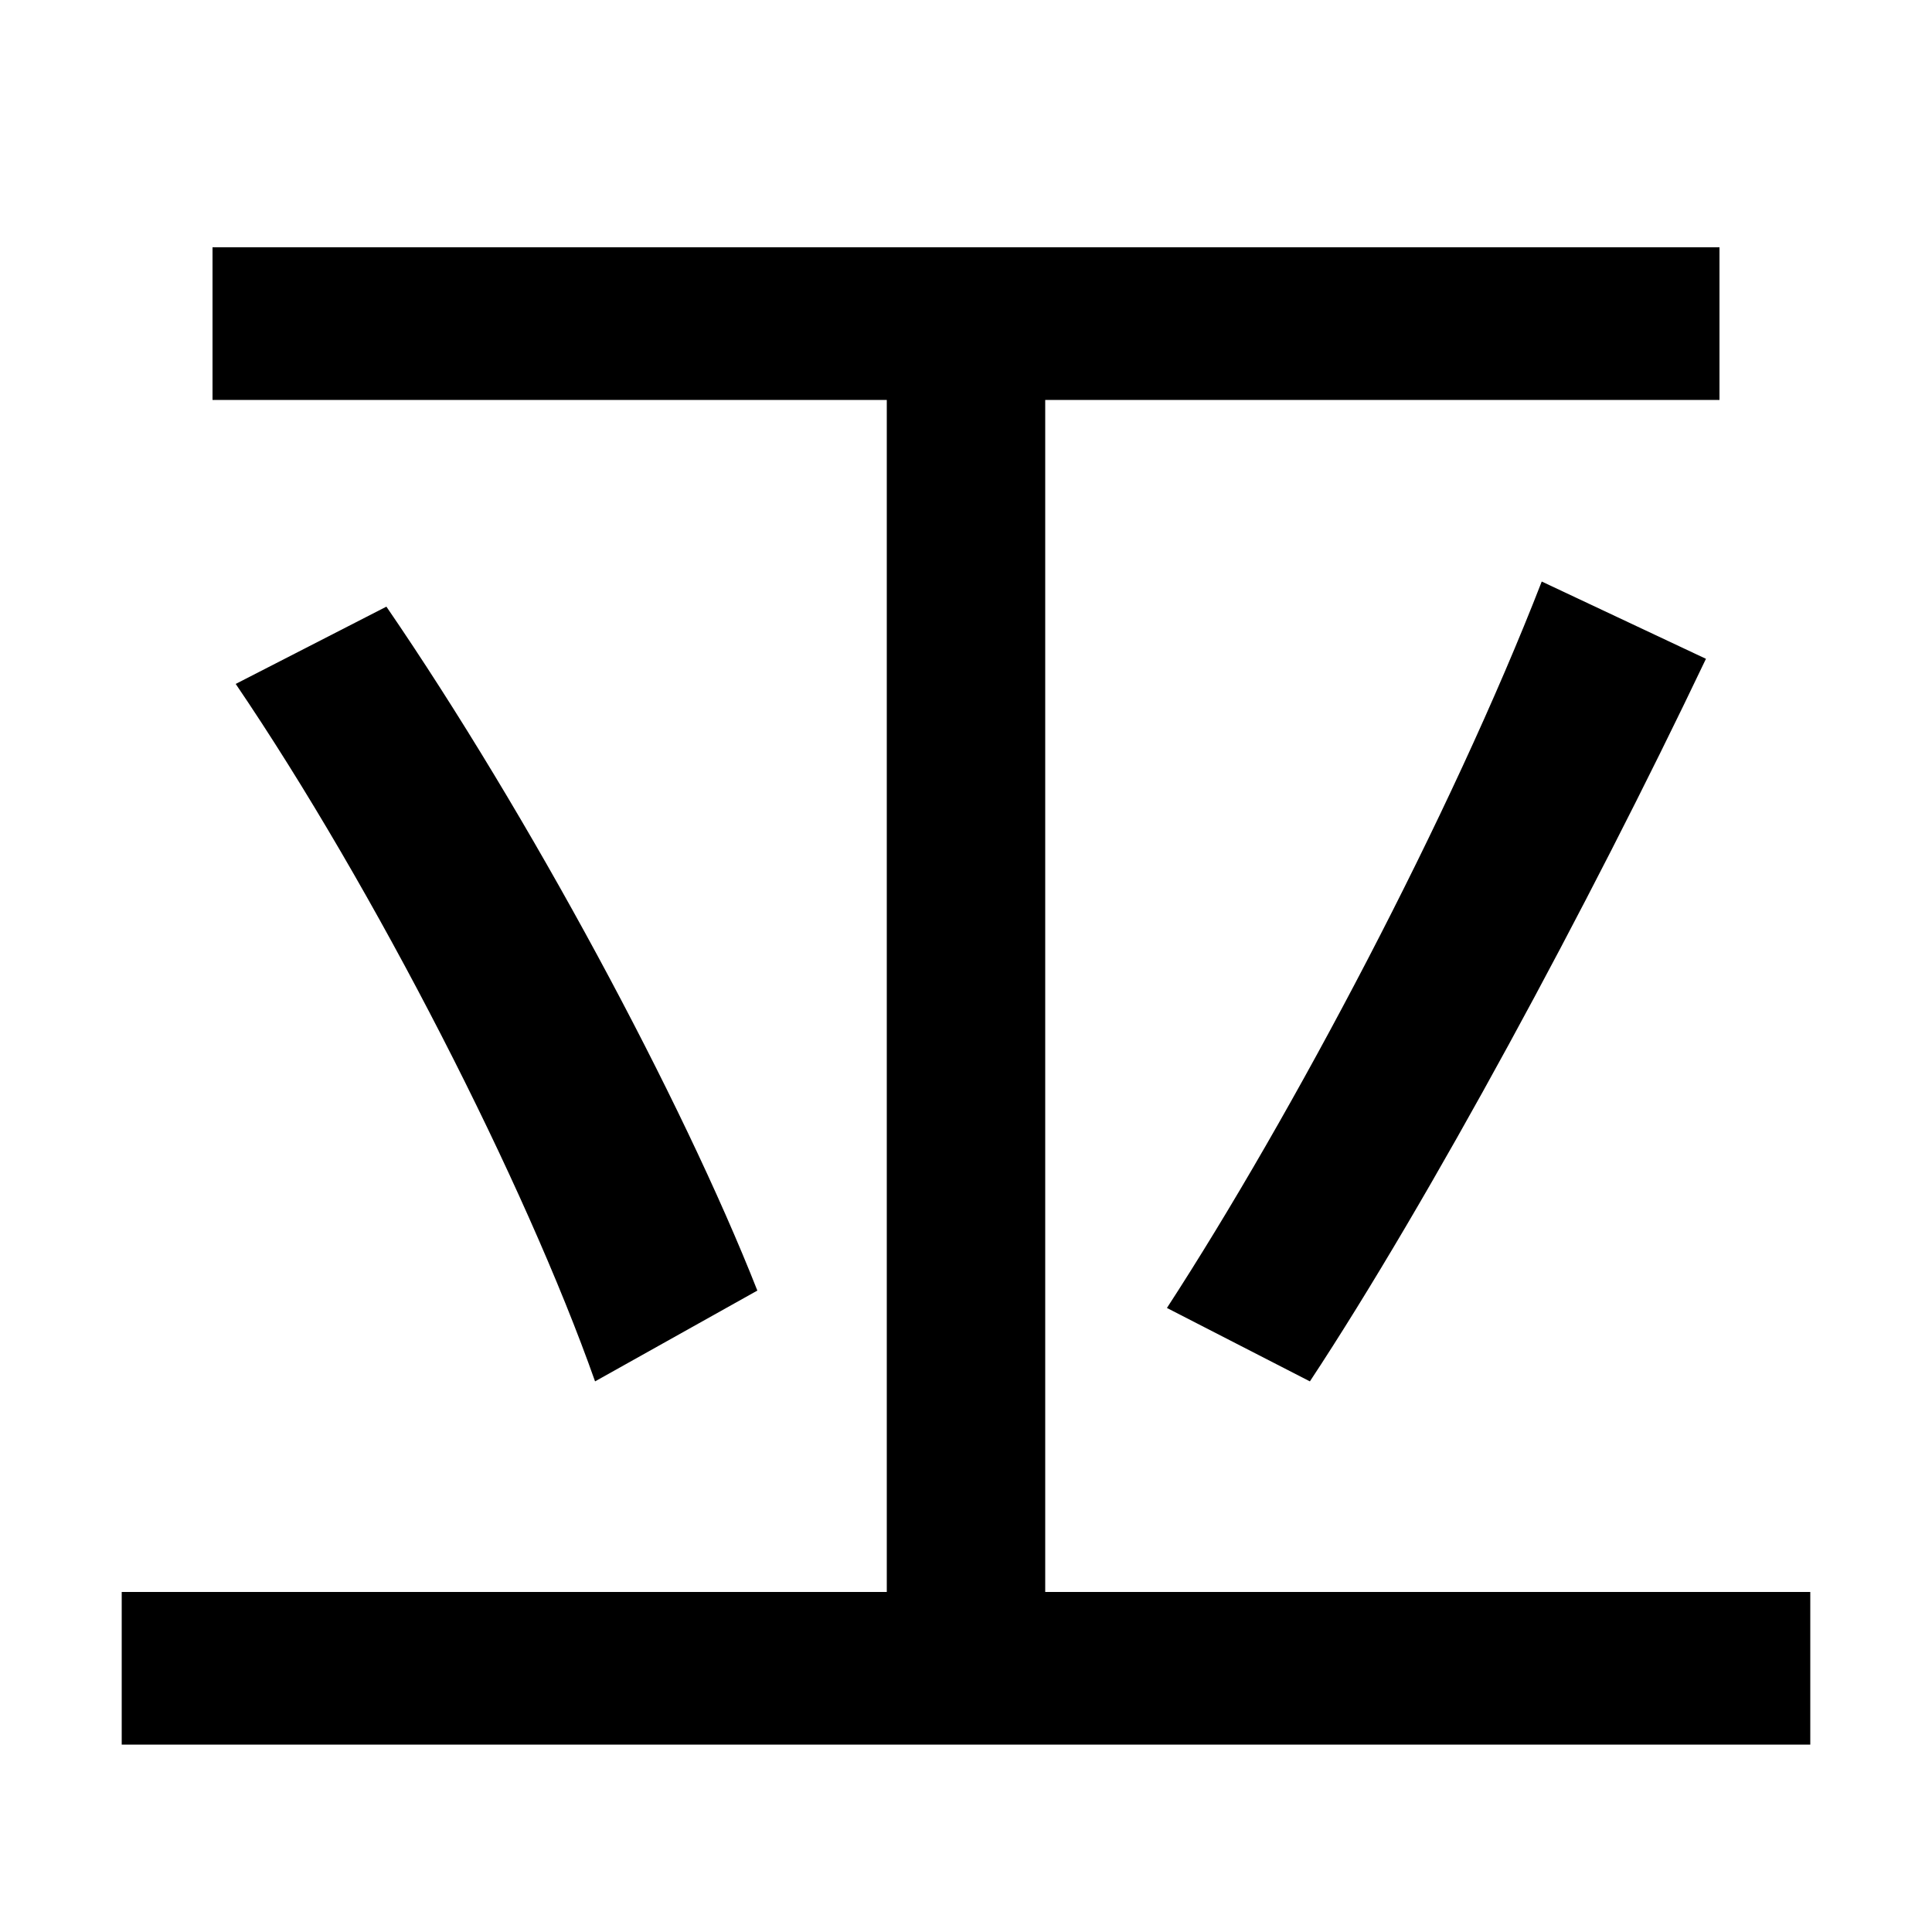 <svg xmlns="http://www.w3.org/2000/svg" width="1000" height="1000"><path d="M63 -23H937V56H541V673H890V752H110V673H459V56H63ZM308 165 392 212C353 311 274 458 200 566L122 526C194 420 272 267 308 165ZM604 203 678 165C740 259 822 411 883 539L798 579C751 458 669 303 604 203Z" transform="translate(0, 880) scale(1,-1)" /></svg>